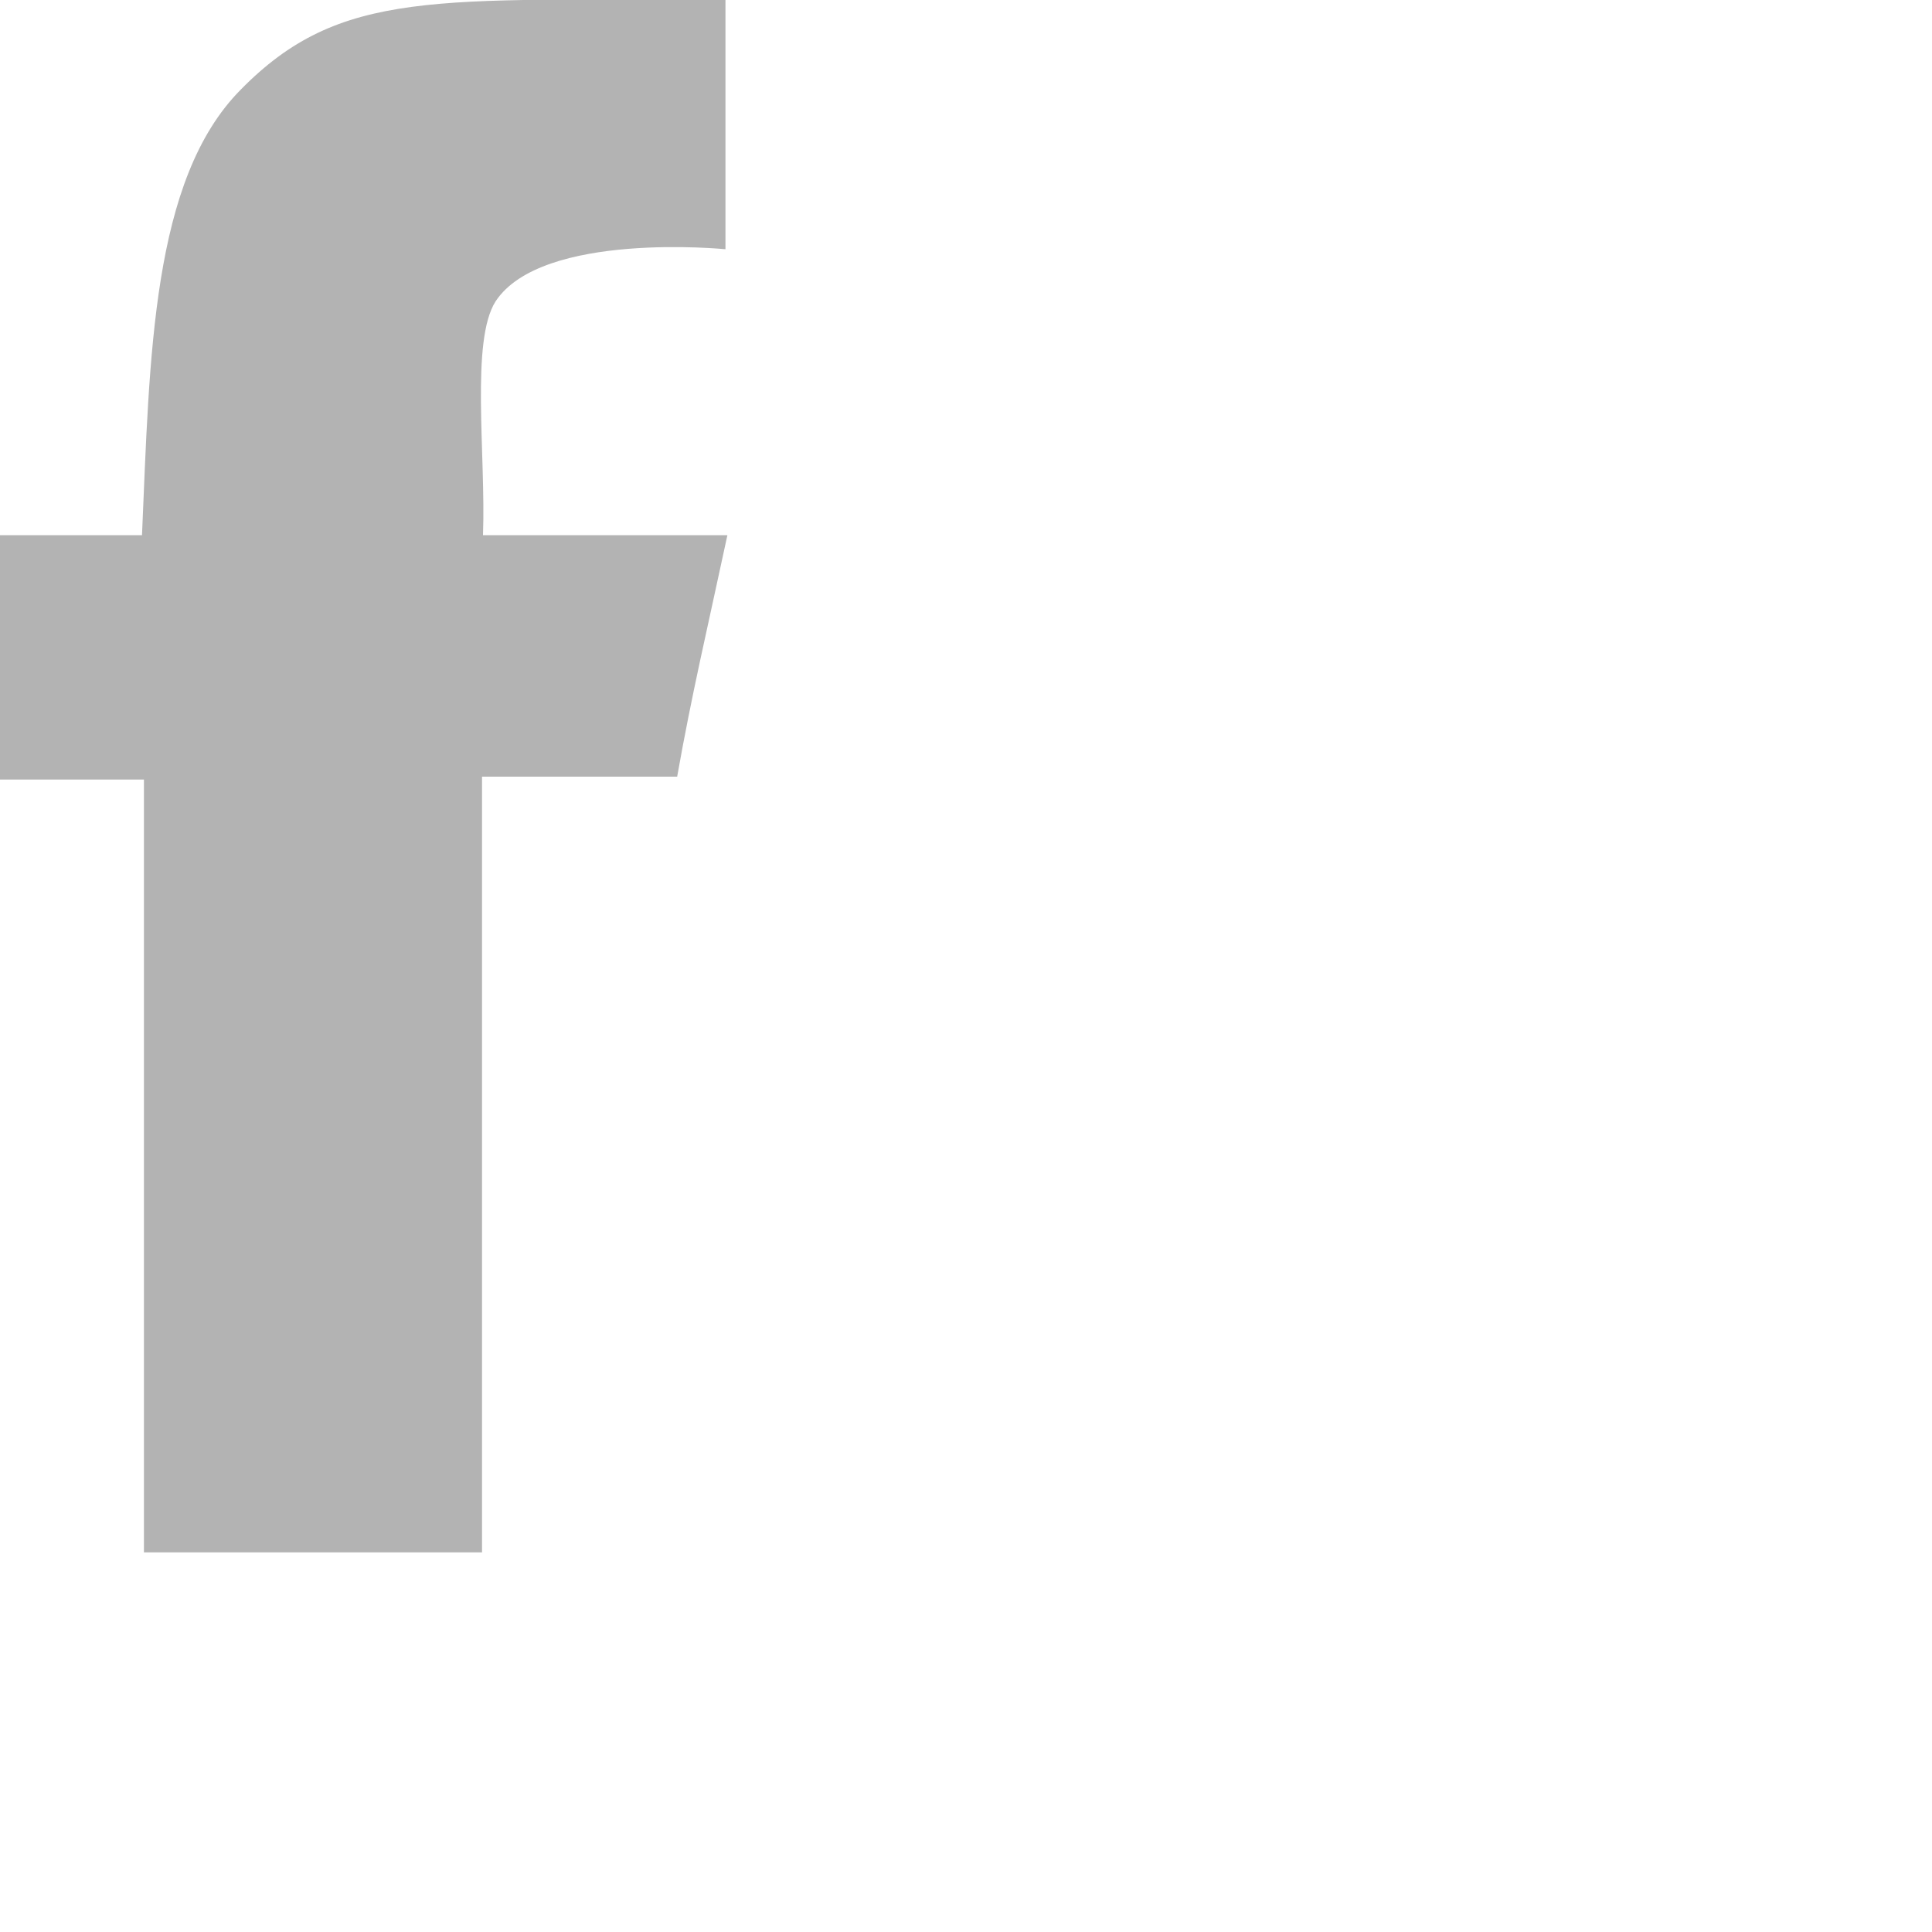 <?xml version="1.0" encoding="utf-8"?>
<!-- Generator: Adobe Illustrator 23.0.3, SVG Export Plug-In . SVG Version: 6.00 Build 0)  -->
<svg version="1.1" id="Layer_1" xmlns="http://www.w3.org/2000/svg" xmlns:xlink="http://www.w3.org/1999/xlink" x="0px" y="0px"
	 viewBox="0 0 20 20" style="enable-background:new 0 0 40 40;" xml:space="preserve">
<style type="text/css">
	.st0{fill:#B3B3B3;}
</style>
	<path class="st0" d="M7.51,0v2.58c0,0-1.9-0.19-2.38,0.54C4.87,3.53,5.03,4.7,5,5.54h2.53c-0.21,0.98-0.37,1.65-0.52,2.5H4.99
			v8.03h-3.5c0-2.48,0-5.36,0-8H0V5.54h1.47c0.08-1.85,0.1-3.68,1.02-4.61C3.52-0.12,4.51,0,7.51,0L7.51,0z"/>
</svg>